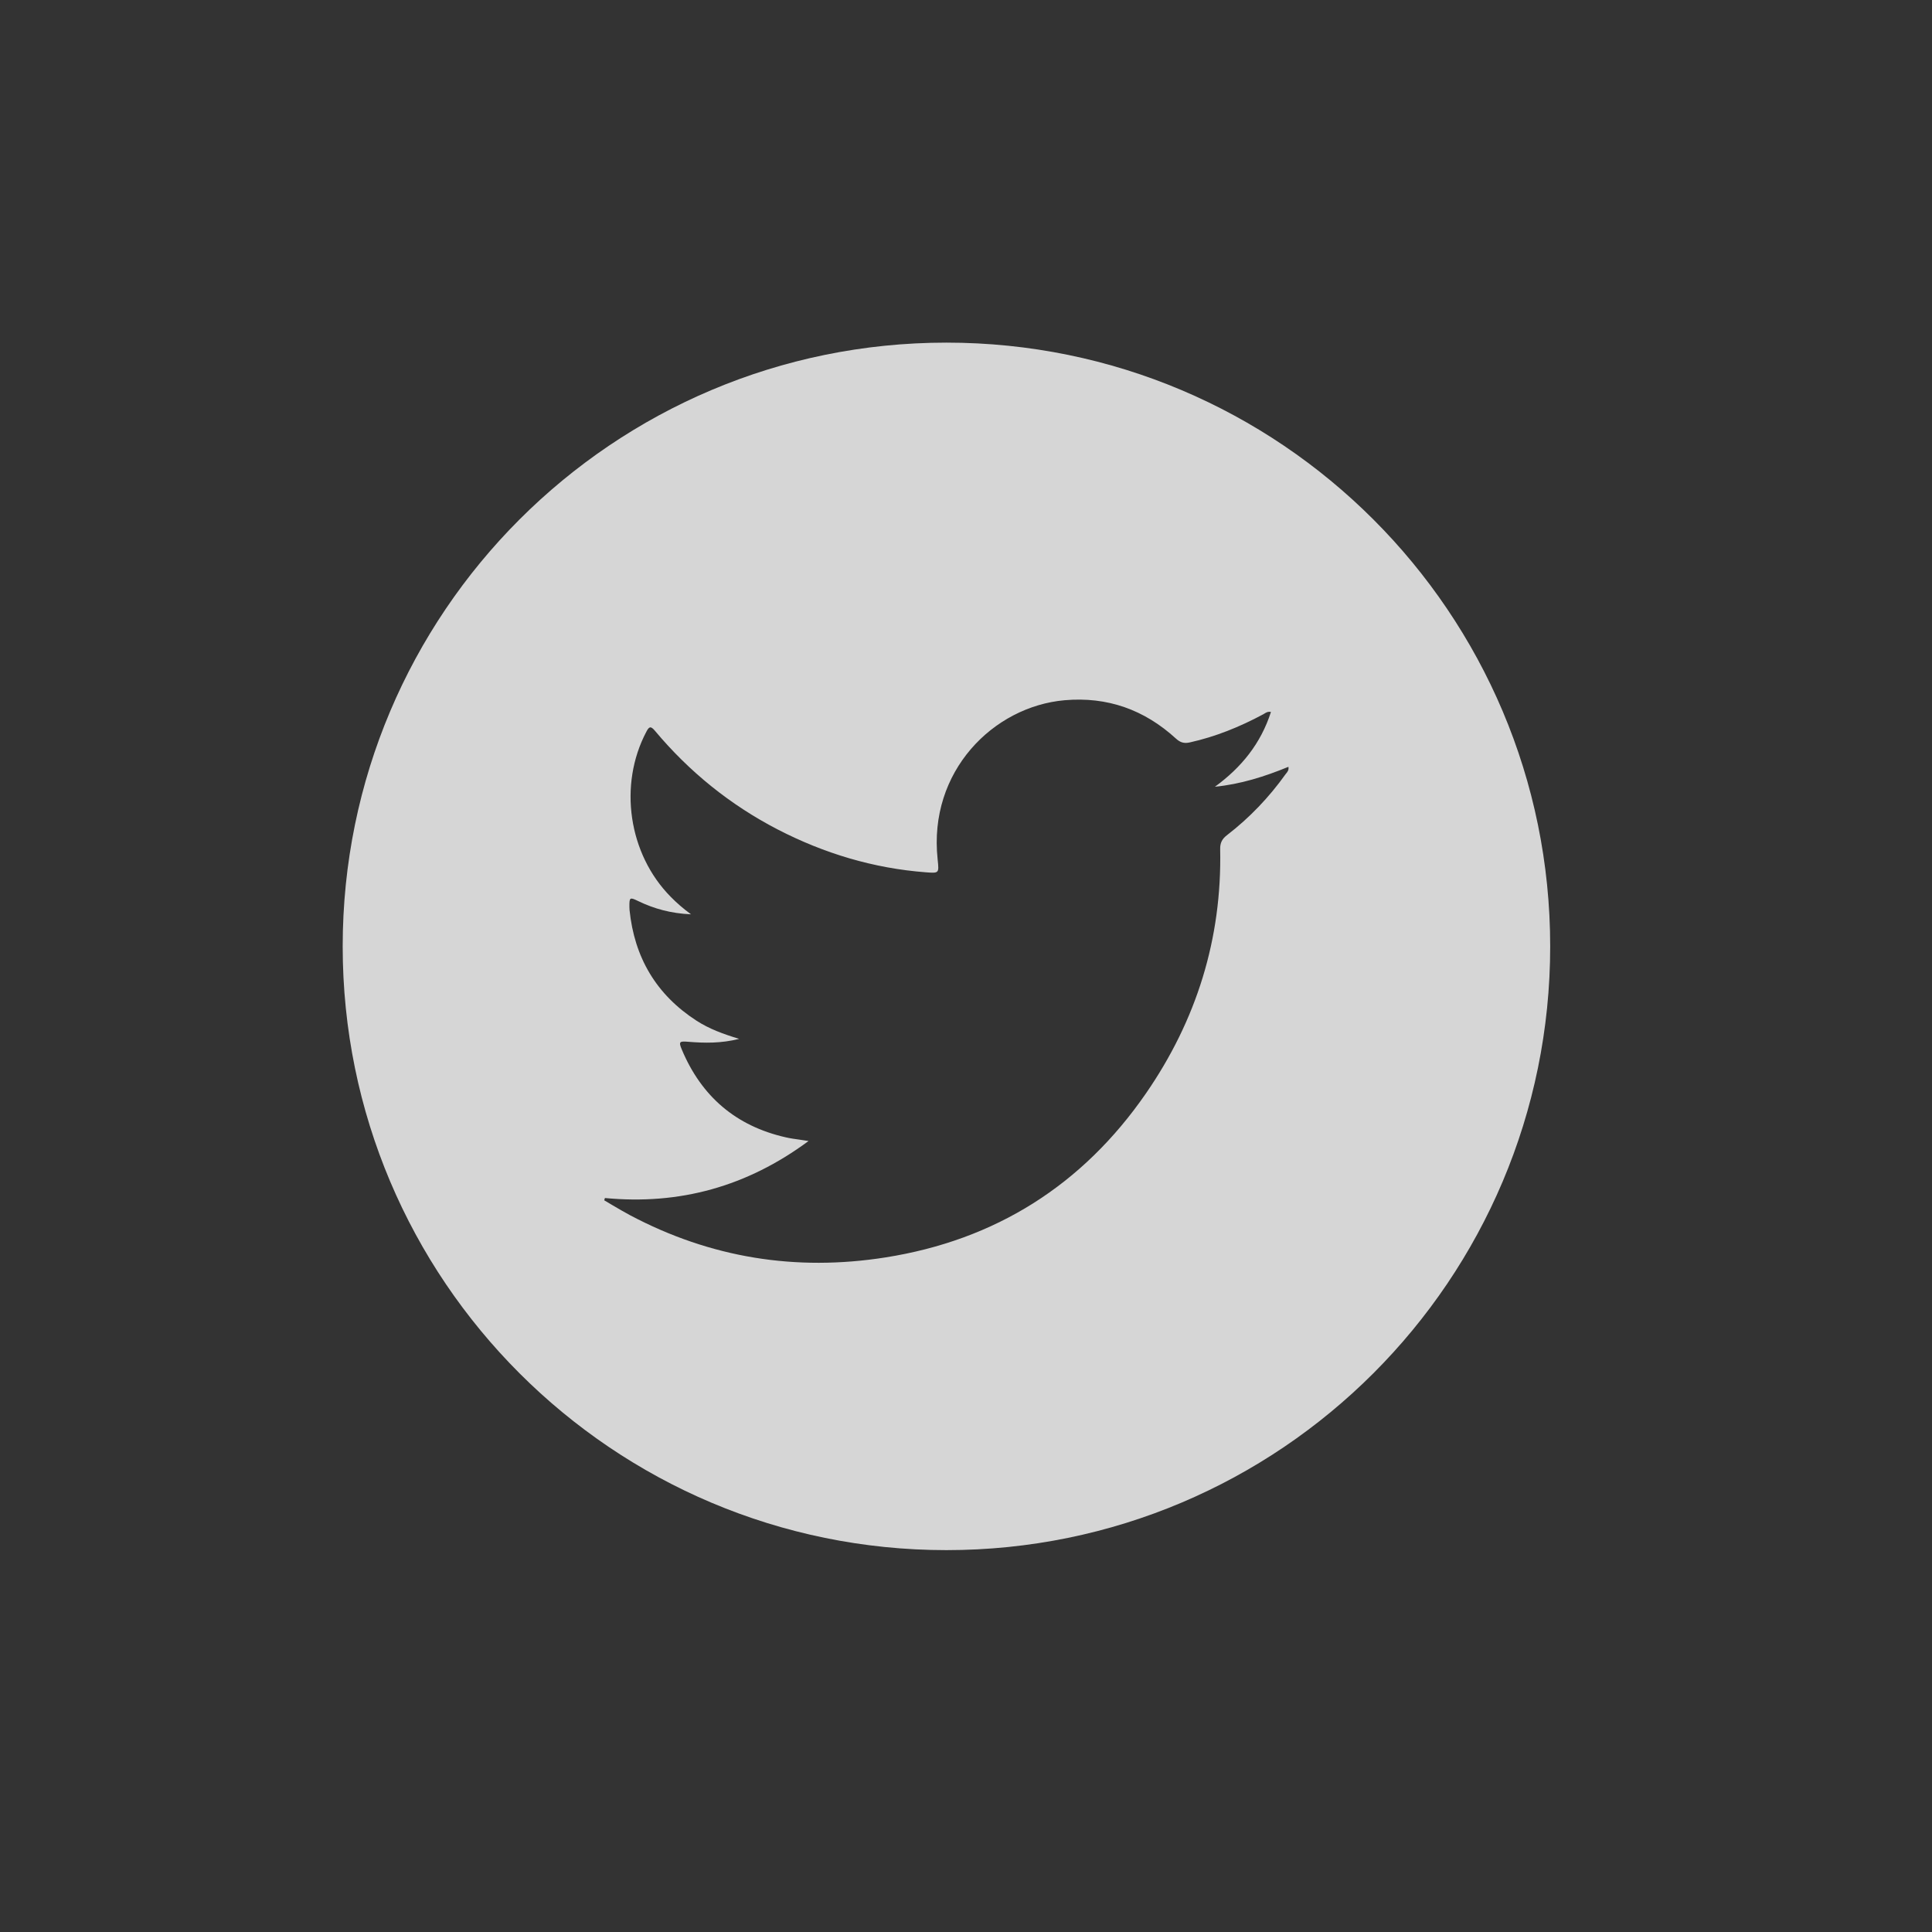 <svg width="32" height="32" viewBox="0 0 32 32" fill="none" xmlns="http://www.w3.org/2000/svg">
<rect x="0" y="0" width="32" height="32" fill="#333333" stroke="none"/>
<path opacity="0.8" fill-rule="evenodd" clip-rule="evenodd" d="M15.676 25.675C21.199 25.675 25.676 21.198 25.676 15.675C25.676 10.152 21.199 5.675 15.676 5.675C10.153 5.675 5.676 10.152 5.676 15.675C5.676 21.198 10.153 25.675 15.676 25.675ZM13.392 18.899C12.37 19.655 11.254 19.961 10.019 19.843L10.008 19.881C10.053 19.908 10.098 19.934 10.143 19.961C10.24 20.018 10.337 20.075 10.436 20.128C11.768 20.834 13.18 21.061 14.665 20.827C16.487 20.54 17.93 19.63 18.98 18.111C19.817 16.899 20.24 15.55 20.21 14.067C20.207 13.962 20.241 13.895 20.324 13.832C20.697 13.544 21.02 13.206 21.294 12.822C21.298 12.816 21.302 12.811 21.307 12.806C21.327 12.78 21.35 12.752 21.34 12.701C20.946 12.863 20.546 12.989 20.123 13.031C20.56 12.713 20.883 12.316 21.051 11.792C20.999 11.783 20.97 11.802 20.943 11.819C20.935 11.824 20.928 11.829 20.921 11.832C20.535 12.039 20.134 12.202 19.706 12.297C19.612 12.318 19.548 12.298 19.477 12.233C18.954 11.755 18.343 11.536 17.633 11.598C16.453 11.702 15.374 12.776 15.53 14.231L15.531 14.242C15.554 14.463 15.554 14.465 15.335 14.448C14.468 14.382 13.651 14.136 12.88 13.738C12.094 13.331 11.416 12.783 10.847 12.103C10.778 12.021 10.751 12.033 10.706 12.119C10.24 13.001 10.409 14.146 11.109 14.854C11.206 14.953 11.31 15.044 11.445 15.144C11.113 15.129 10.833 15.052 10.567 14.923C10.433 14.858 10.424 14.864 10.425 15.01C10.425 15.014 10.425 15.018 10.425 15.022C10.426 15.038 10.426 15.055 10.427 15.071C10.507 15.86 10.871 16.476 11.538 16.907C11.746 17.041 11.976 17.126 12.243 17.207C11.94 17.283 11.668 17.277 11.397 17.255C11.254 17.243 11.238 17.253 11.293 17.384C11.619 18.162 12.19 18.65 13.011 18.837C13.088 18.855 13.167 18.866 13.255 18.878C13.298 18.885 13.344 18.891 13.392 18.899Z" fill="white" style="fill:white;fill-opacity:1;"/>
</svg>
